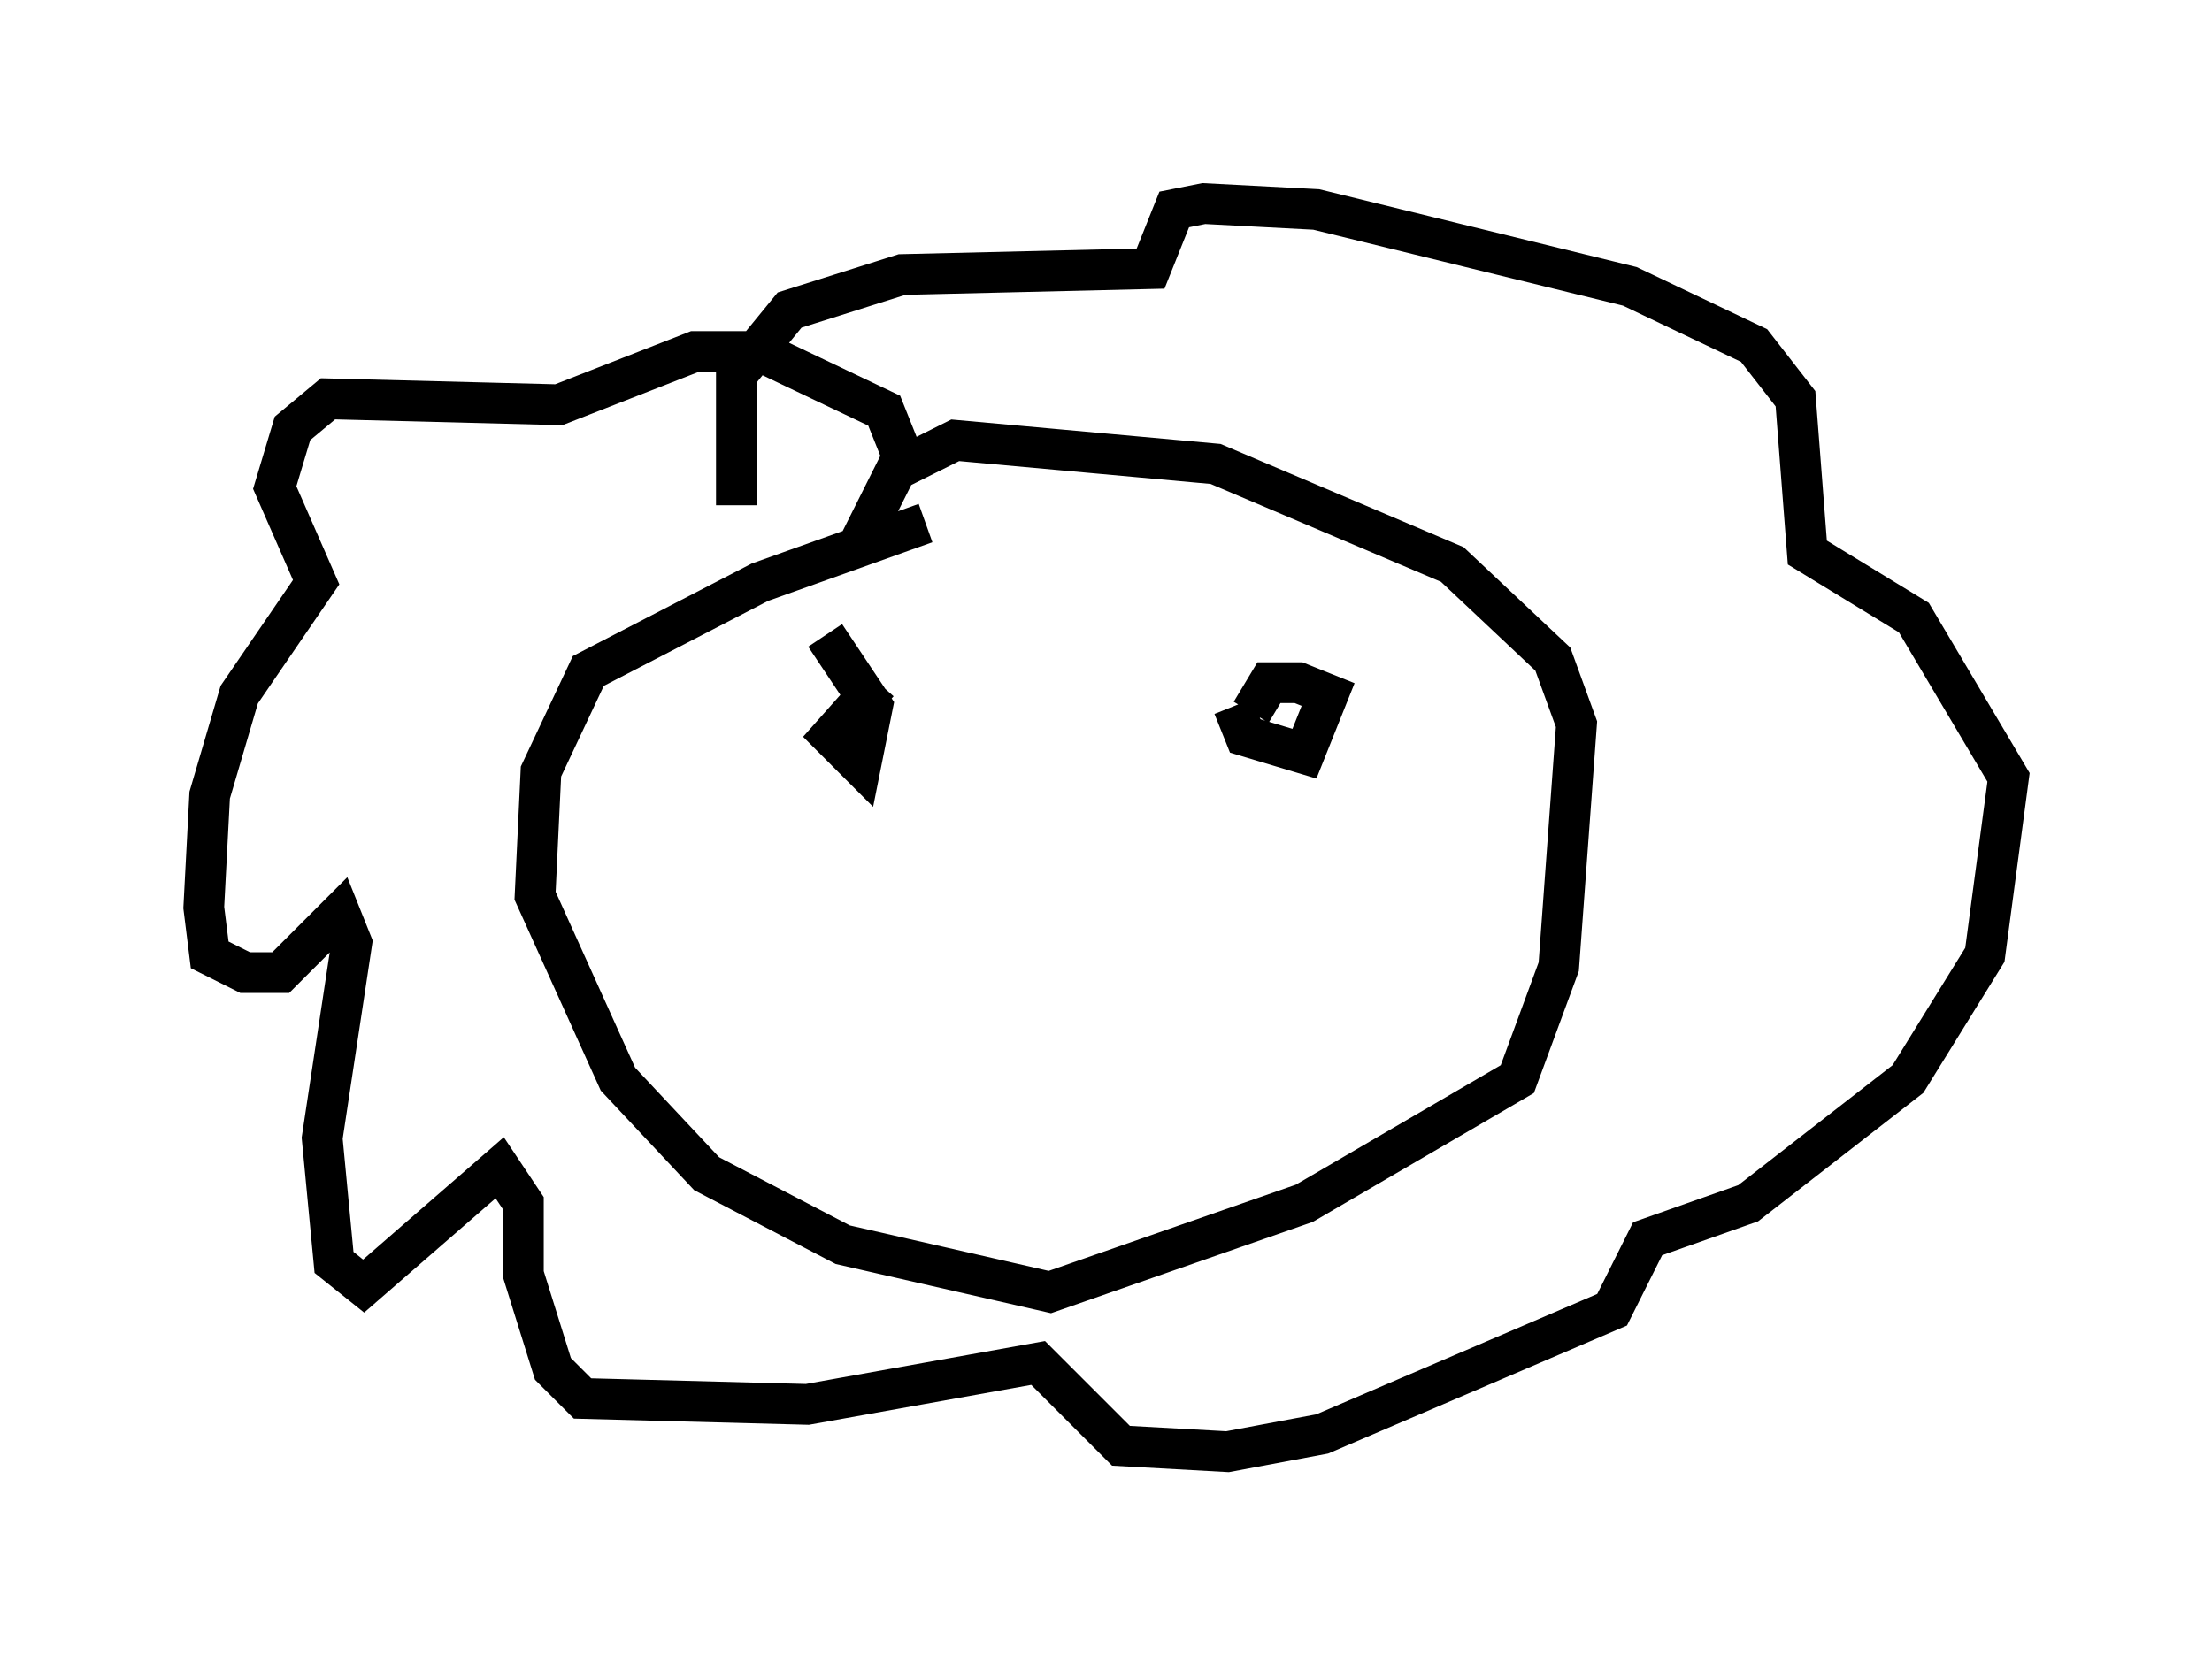 <?xml version="1.0" encoding="utf-8" ?>
<svg baseProfile="full" height="40.648" version="1.1" width="54.302" xmlns="http://www.w3.org/2000/svg" xmlns:ev="http://www.w3.org/2001/xml-events" xmlns:xlink="http://www.w3.org/1999/xlink"><defs /><rect fill="white" height="40.648" width="54.302" x="0" y="0" /><path d="M24.464, 12.844 m-1.743, 0.0 l-4.067, 1.453 -4.212, 2.179 l-1.162, 2.469 -0.145, 3.05 l2.034, 4.503 2.179, 2.324 l3.341, 1.743 5.084, 1.162 l6.246, -2.179 5.229, -3.05 l1.017, -2.76 0.436, -5.955 l-0.581, -1.598 -2.469, -2.324 l-5.81, -2.469 -6.391, -0.581 l-1.453, 0.726 -0.872, 1.743 m1.162, -1.743 l-0.581, -1.453 -3.05, -1.453 l-1.598, 0.0 -3.341, 1.307 l-5.665, -0.145 -0.872, 0.726 l-0.436, 1.453 1.017, 2.324 l-1.888, 2.76 -0.726, 2.469 l-0.145, 2.76 0.145, 1.162 l0.872, 0.436 0.872, 0.0 l1.453, -1.453 0.291, 0.726 l-0.726, 4.793 0.291, 3.05 l0.726, 0.581 3.341, -2.905 l0.581, 0.872 0.0, 1.743 l0.726, 2.324 0.726, 0.726 l5.52, 0.145 5.665, -1.017 l2.034, 2.034 2.615, 0.145 l2.324, -0.436 7.117, -3.05 l0.872, -1.743 2.469, -0.872 l3.922, -3.05 1.888, -3.05 l0.581, -4.358 -2.324, -3.922 l-2.615, -1.598 -0.291, -3.777 l-1.017, -1.307 -3.05, -1.453 l-7.698, -1.888 -2.76, -0.145 l-0.726, 0.145 -0.581, 1.453 l-6.101, 0.145 -2.76, 0.872 l-1.307, 1.598 0.0, 3.196 m3.486, 4.358 l-1.162, 1.307 0.726, 0.726 l0.291, -1.453 -1.162, -1.743 m10.022, 1.743 l0.291, 0.726 1.453, 0.436 l0.581, -1.453 -0.726, -0.291 l-0.726, 0.0 -0.436, 0.726 " fill="none" stroke="black" stroke-width="1" /></svg>